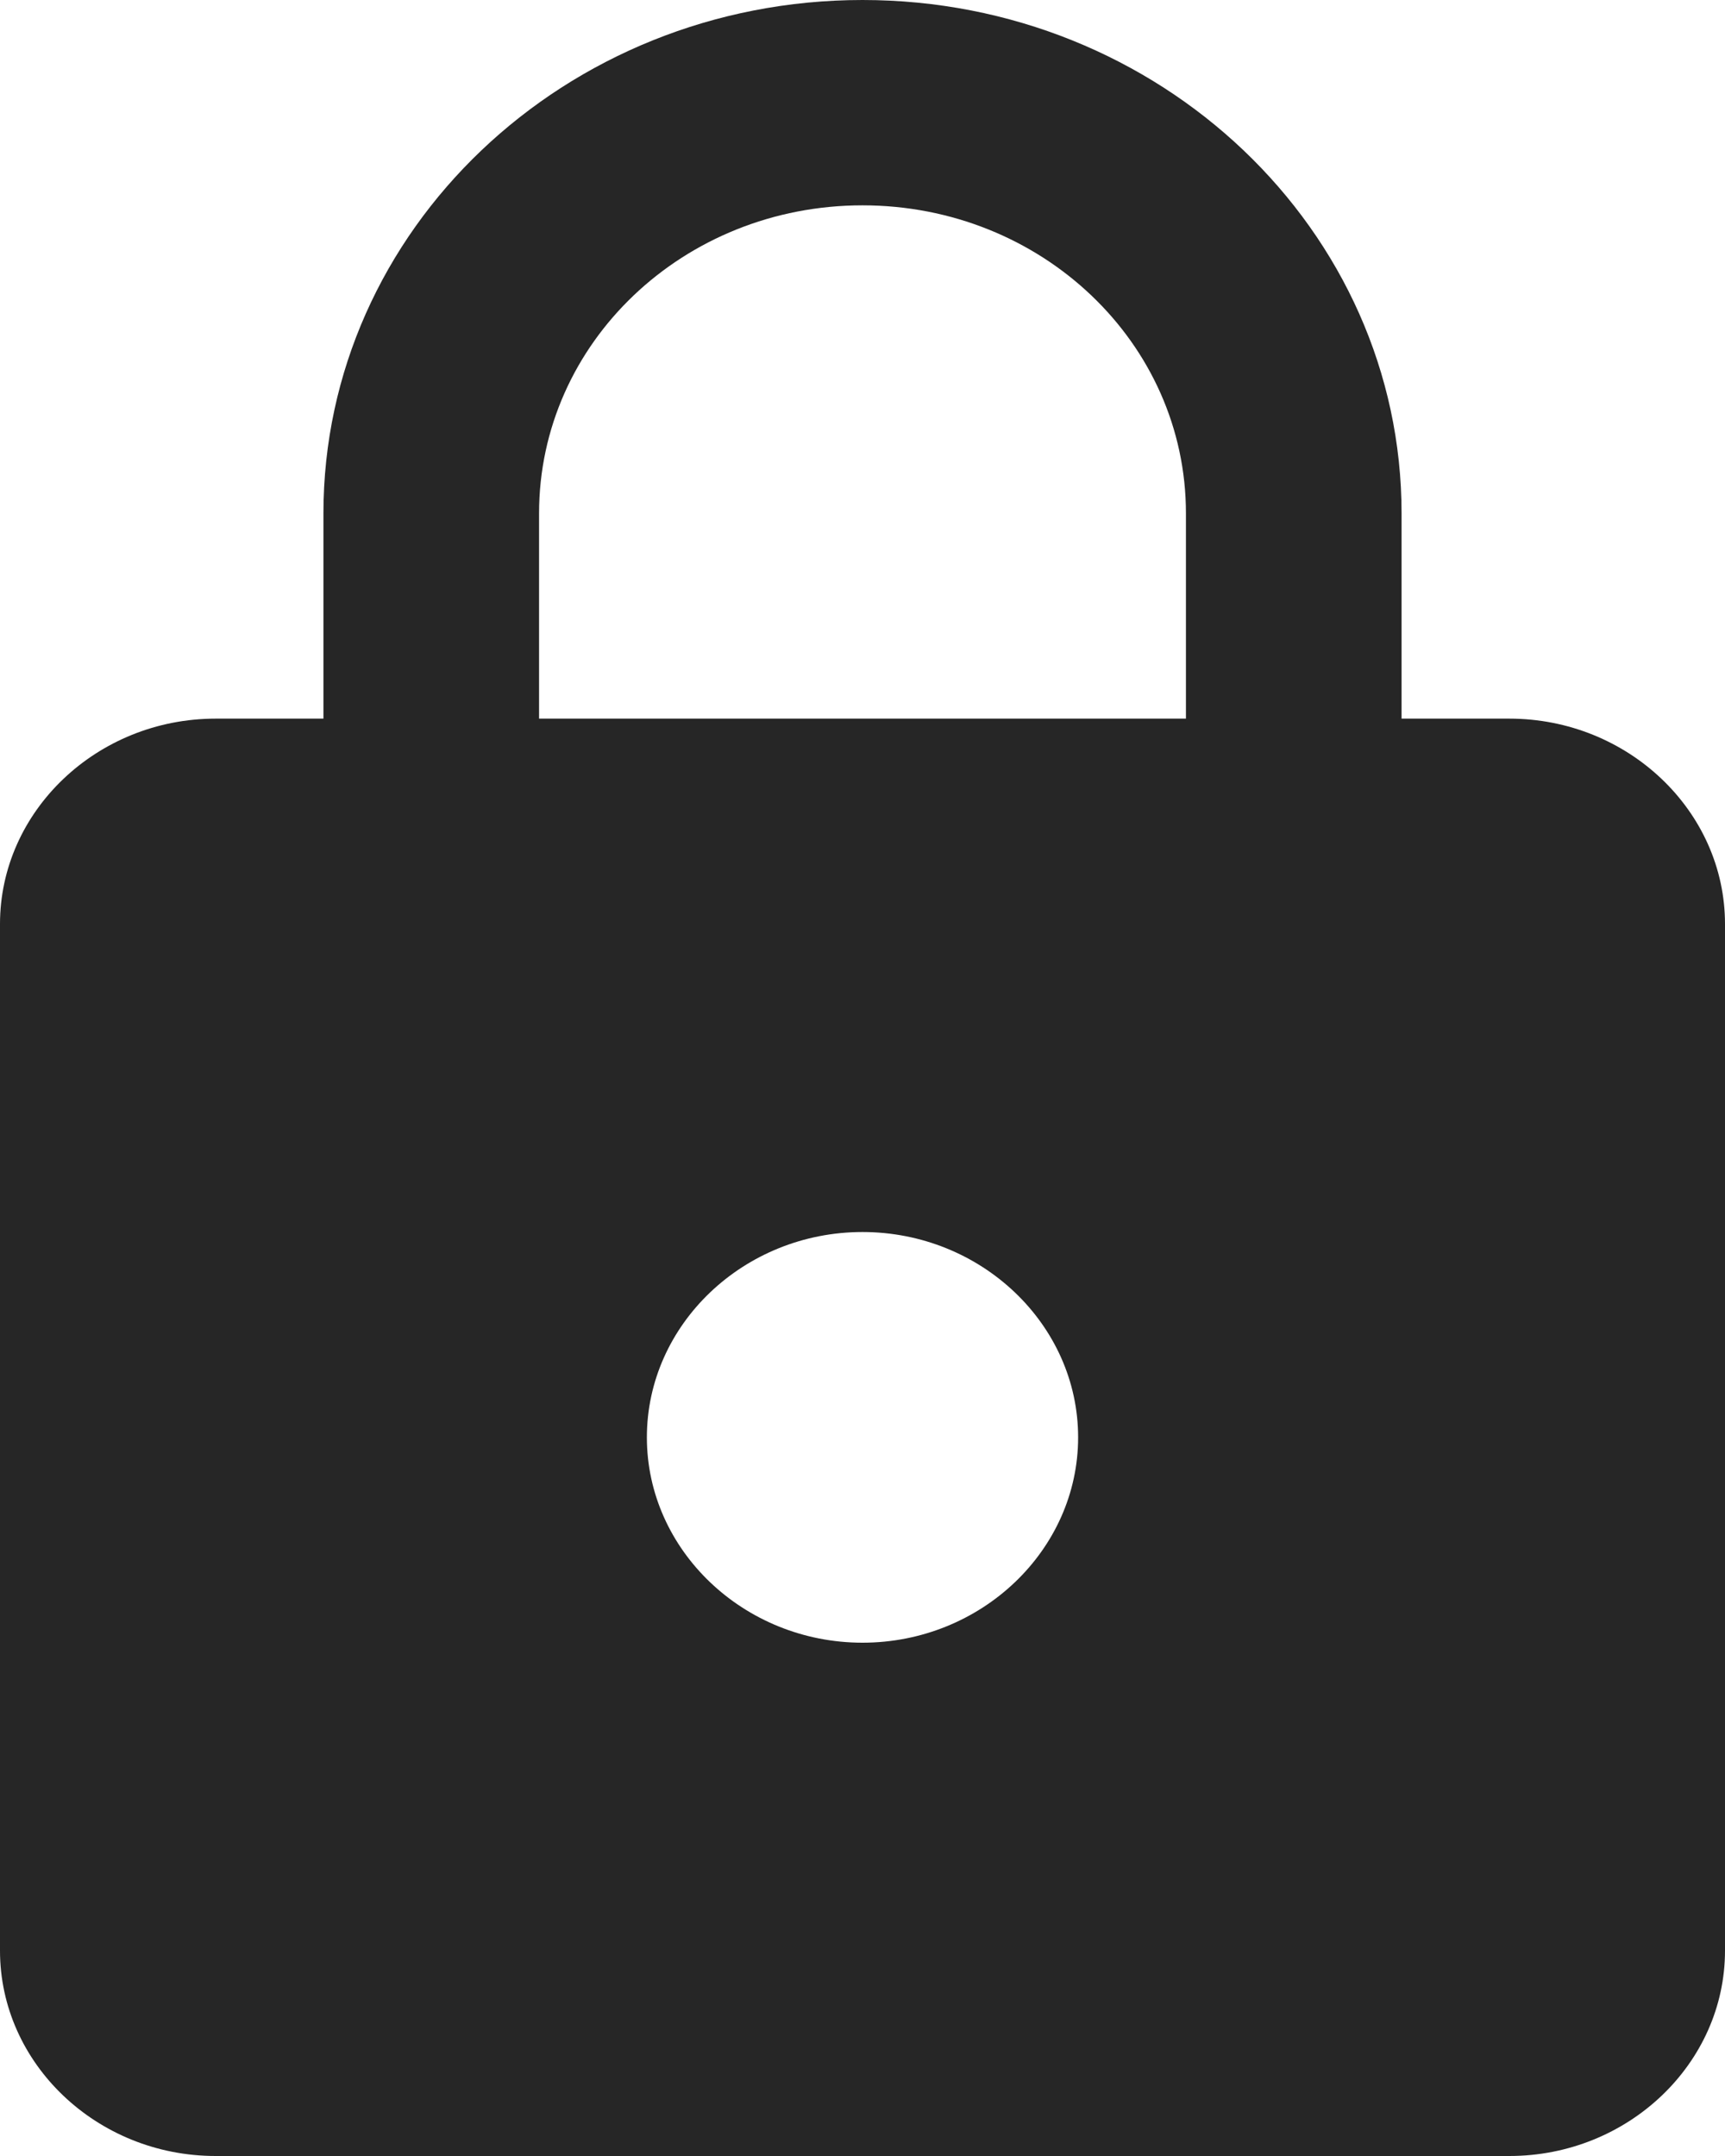 <svg width="20" height="25" viewBox="0 0 20 25" fill="none" xmlns="http://www.w3.org/2000/svg">
<path id="Vector" d="M17.5 8.333H16.25V5.952C16.25 2.667 13.45 0 10 0C6.55 0 3.75 2.667 3.75 5.952V8.333H2.5C1.125 8.333 0 9.405 0 10.714V22.619C0 23.929 1.125 25 2.5 25H17.5C18.875 25 20 23.929 20 22.619V10.714C20 9.405 18.875 8.333 17.5 8.333ZM10 19.048C8.625 19.048 7.5 17.976 7.5 16.667C7.5 15.357 8.625 14.286 10 14.286C11.375 14.286 12.5 15.357 12.5 16.667C12.5 17.976 11.375 19.048 10 19.048ZM6.25 8.333V5.952C6.25 3.976 7.925 2.381 10 2.381C12.075 2.381 13.75 3.976 13.75 5.952V8.333H6.25Z" fill="#262626"/>
</svg>
